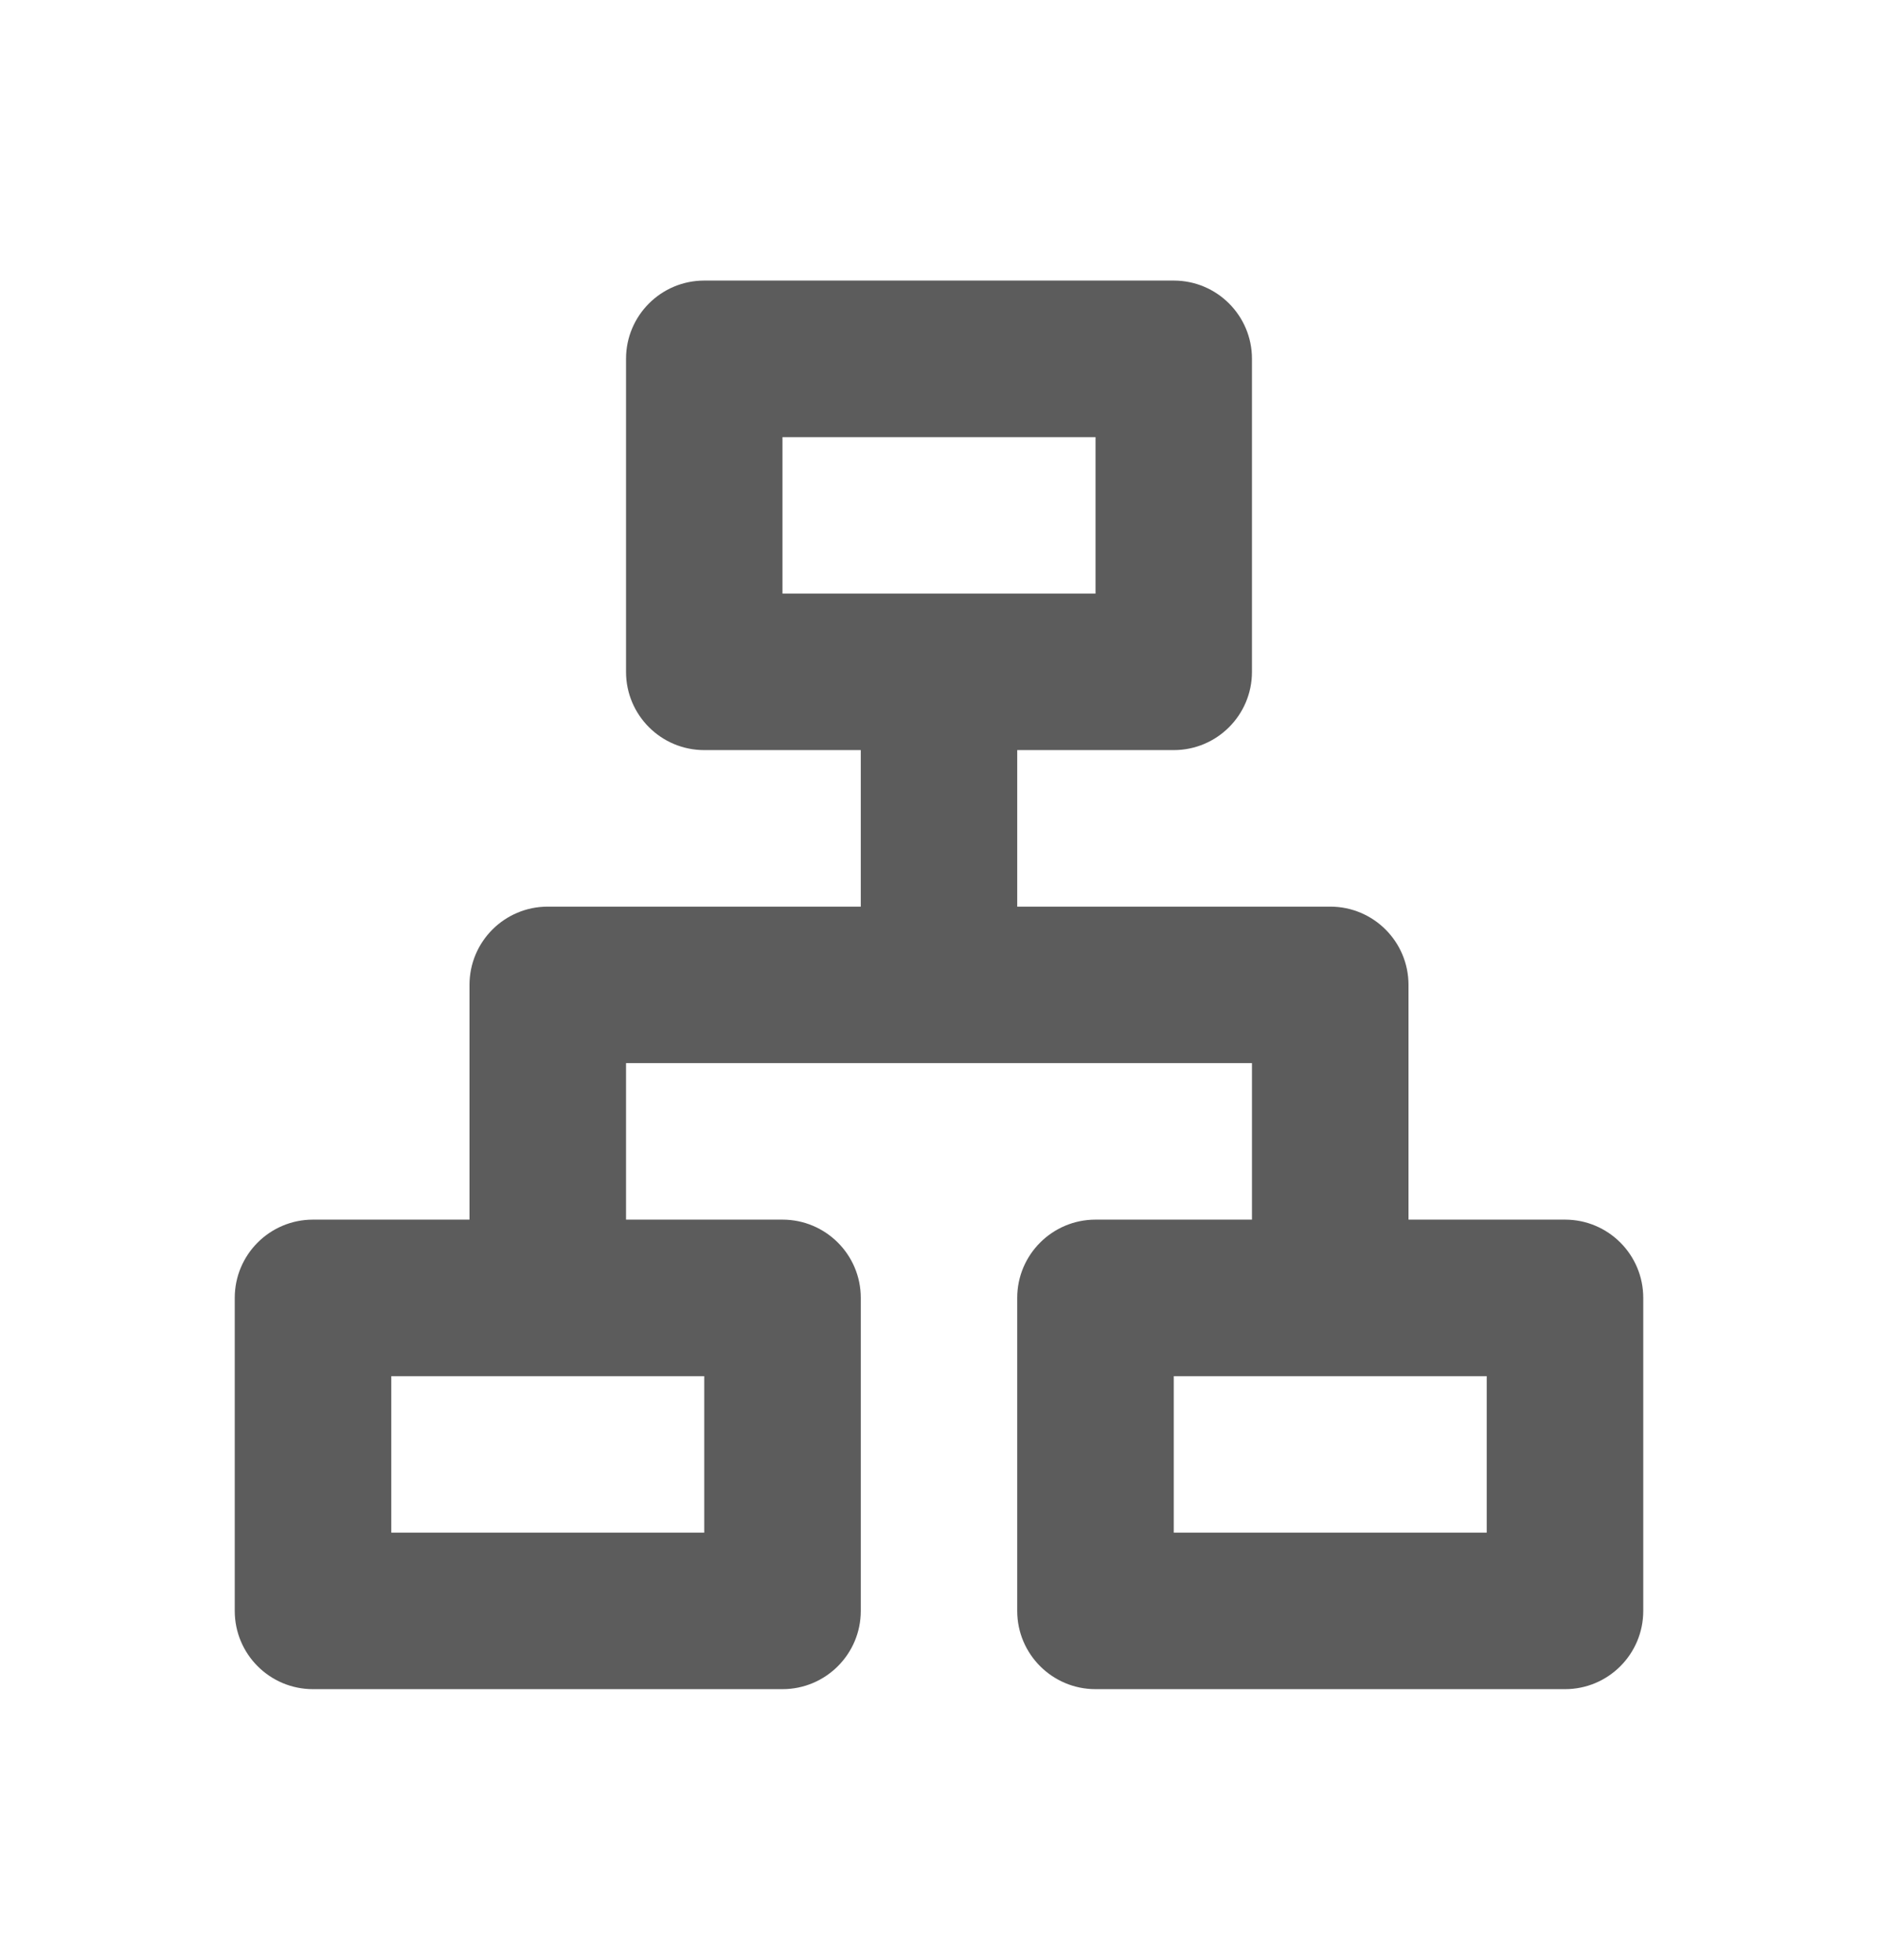 <svg width="23" height="24" viewBox="0 0 23 24" fill="none" xmlns="http://www.w3.org/2000/svg">
<path d="M14.375 3.436C14.904 3.436 15.333 3.865 15.333 4.394V8.228C15.333 8.757 14.904 9.186 14.375 9.186H12.458V11.103H16.292C16.821 11.103 17.25 11.532 17.25 12.061V14.936H19.167C19.696 14.936 20.125 15.365 20.125 15.894V19.728C20.125 20.257 19.696 20.686 19.167 20.686H13.417C12.888 20.686 12.458 20.257 12.458 19.728V15.894C12.458 15.365 12.888 14.936 13.417 14.936H15.333V13.019H7.667V14.936H9.583C10.112 14.936 10.542 15.365 10.542 15.894V19.728C10.542 20.257 10.112 20.686 9.583 20.686H3.833C3.304 20.686 2.875 20.257 2.875 19.728V15.894C2.875 15.365 3.304 14.936 3.833 14.936H5.75V12.061C5.75 11.532 6.179 11.103 6.708 11.103H10.542V9.186H8.625C8.096 9.186 7.667 8.757 7.667 8.228V4.394C7.667 3.865 8.096 3.436 8.625 3.436H14.375ZM8.625 16.853H4.792V18.769H8.625V16.853ZM18.208 16.853H14.375V18.769H18.208V16.853ZM13.417 5.353H9.583V7.269H13.417V5.353Z" fill="#5C5C5C"/>
</svg>
